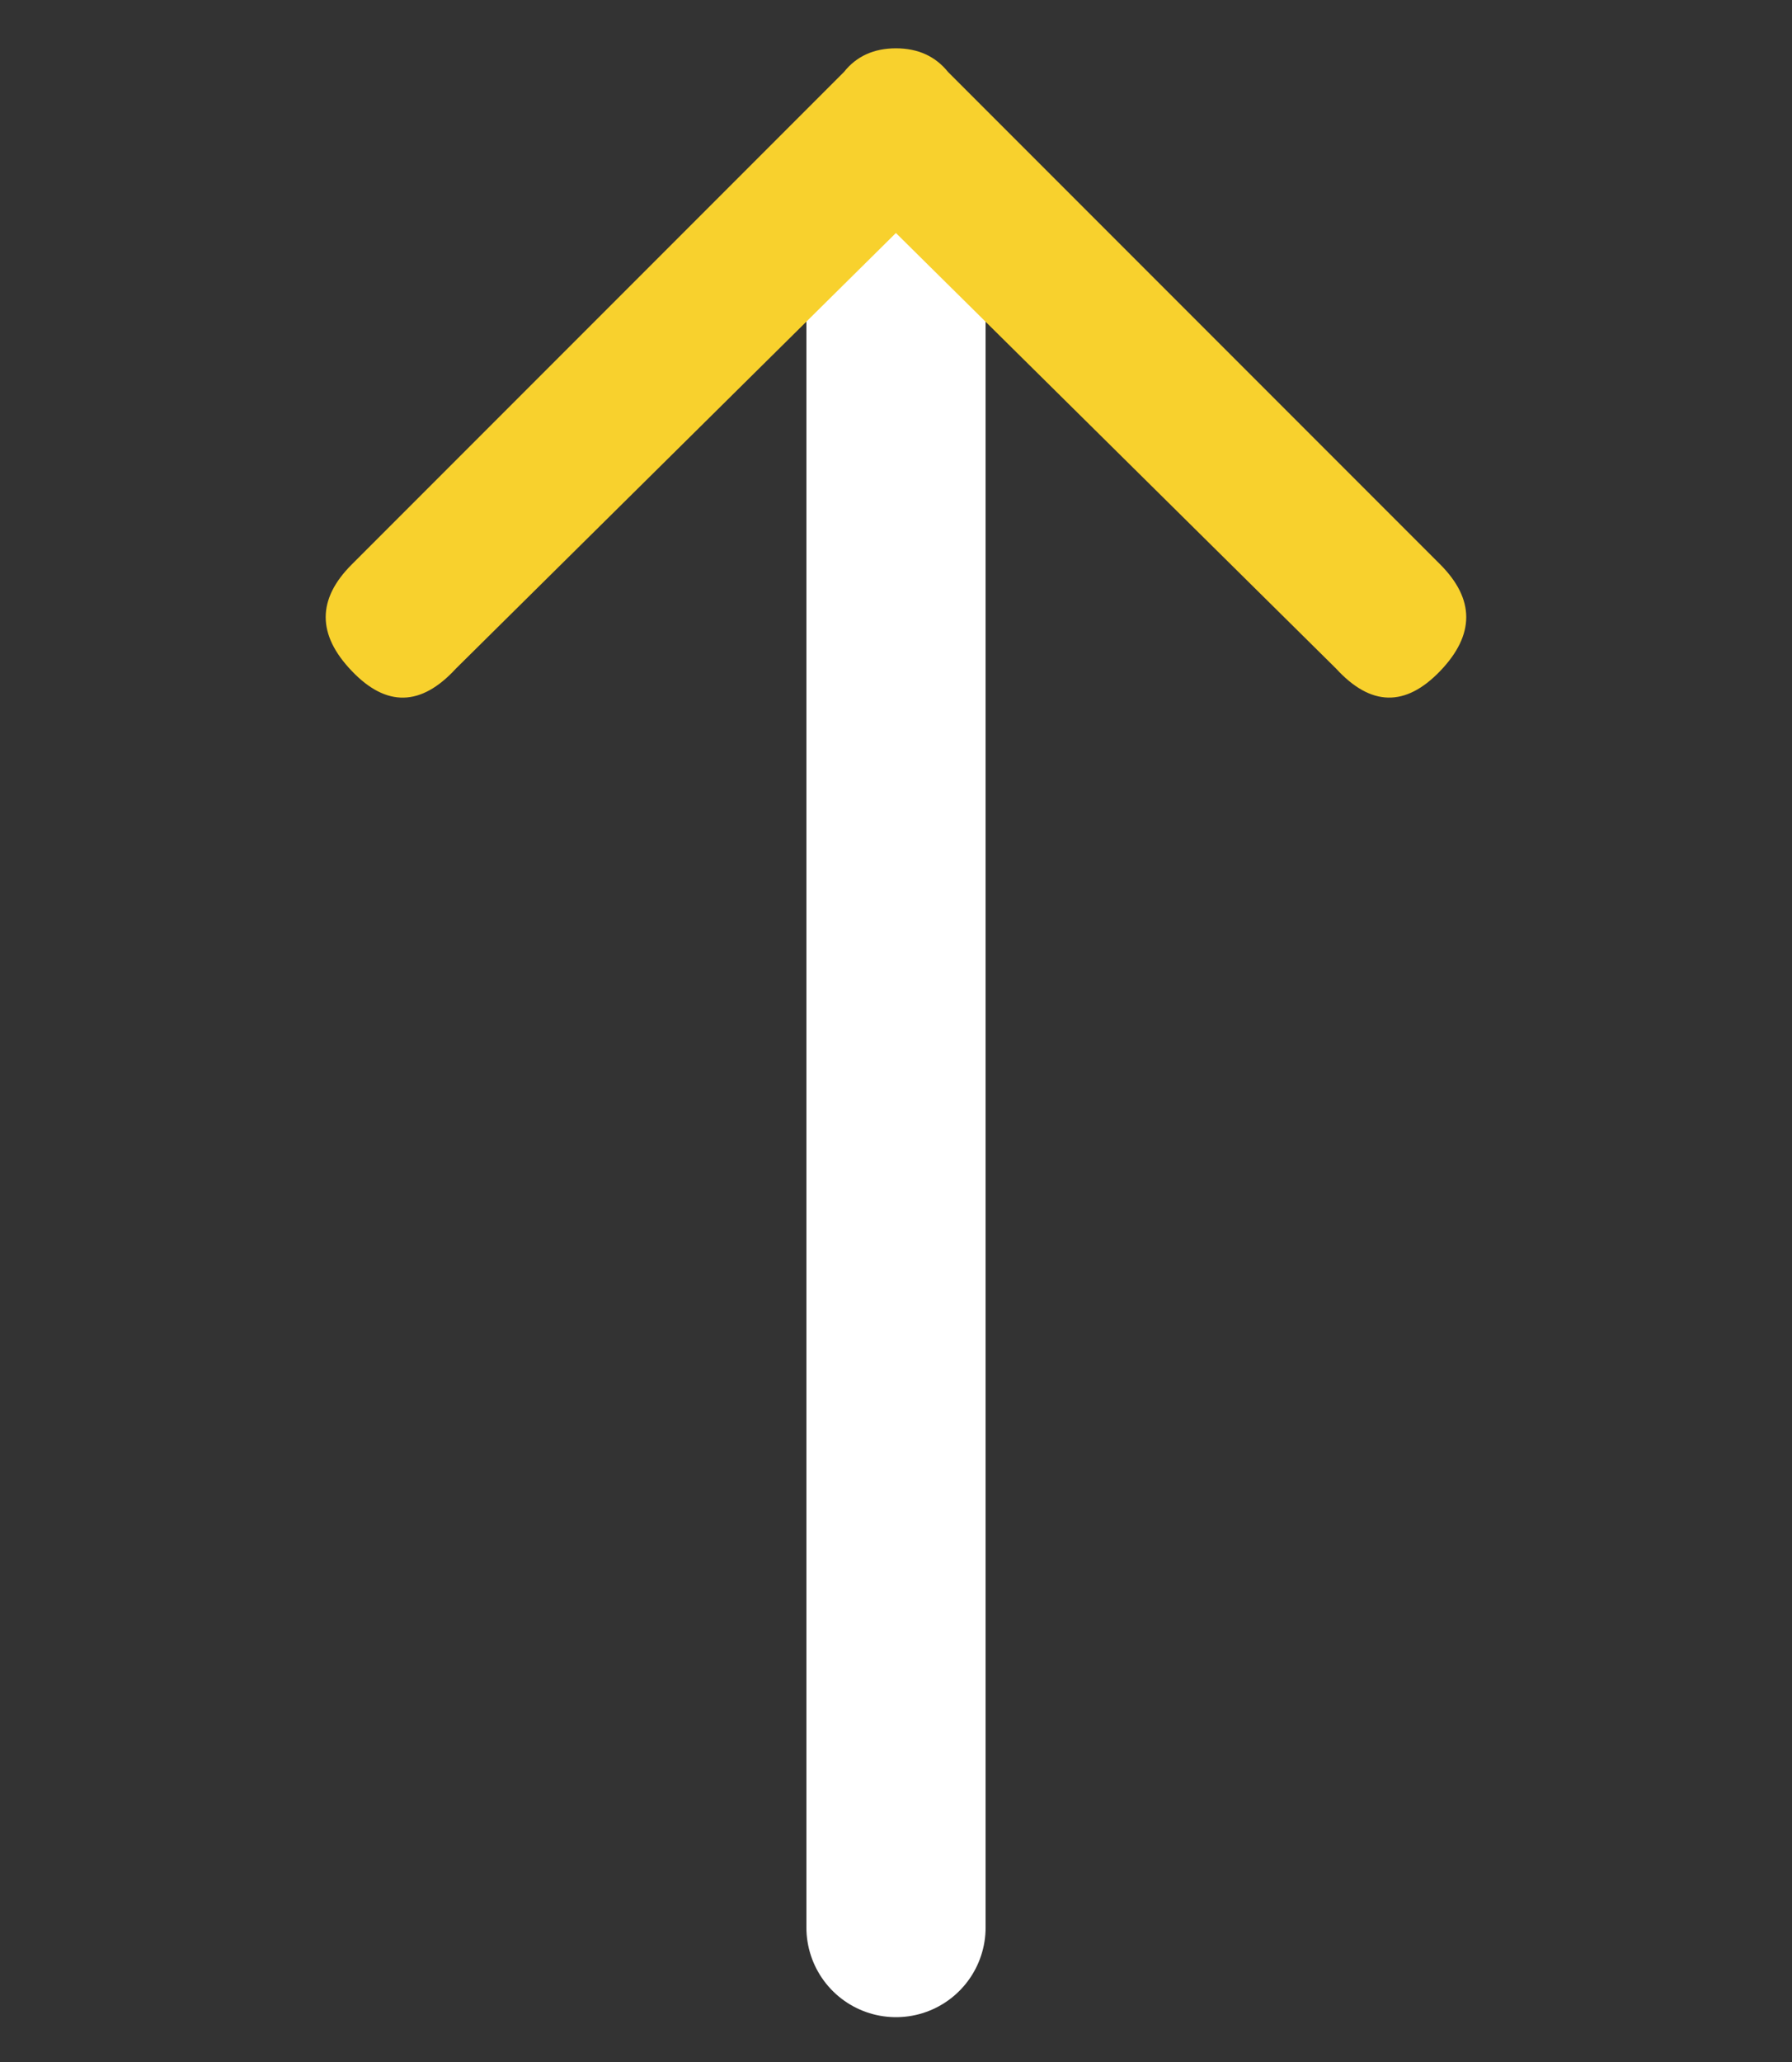 <svg xmlns="http://www.w3.org/2000/svg" width="20" height="23"><rect width="100%" height="100%" fill="#333333" stroke="none"/><path fill="#FFF" stroke="#FFF" stroke-width="2" stroke-linecap="round" stroke-miterlimit="10" d="M10 21.5v-19"/><path fill="#F8D12D" d="M3.926 7.484c-.388-.404-.388-.801 0-1.188L9.419.803c.14-.176.334-.264.58-.264s.44.088.582.264l5.493 5.493c.387.388.387.784 0 1.188-.389.405-.775.396-1.162-.026L9.999 2.599 5.088 7.458c-.388.422-.775.432-1.162.026z"/></svg>
